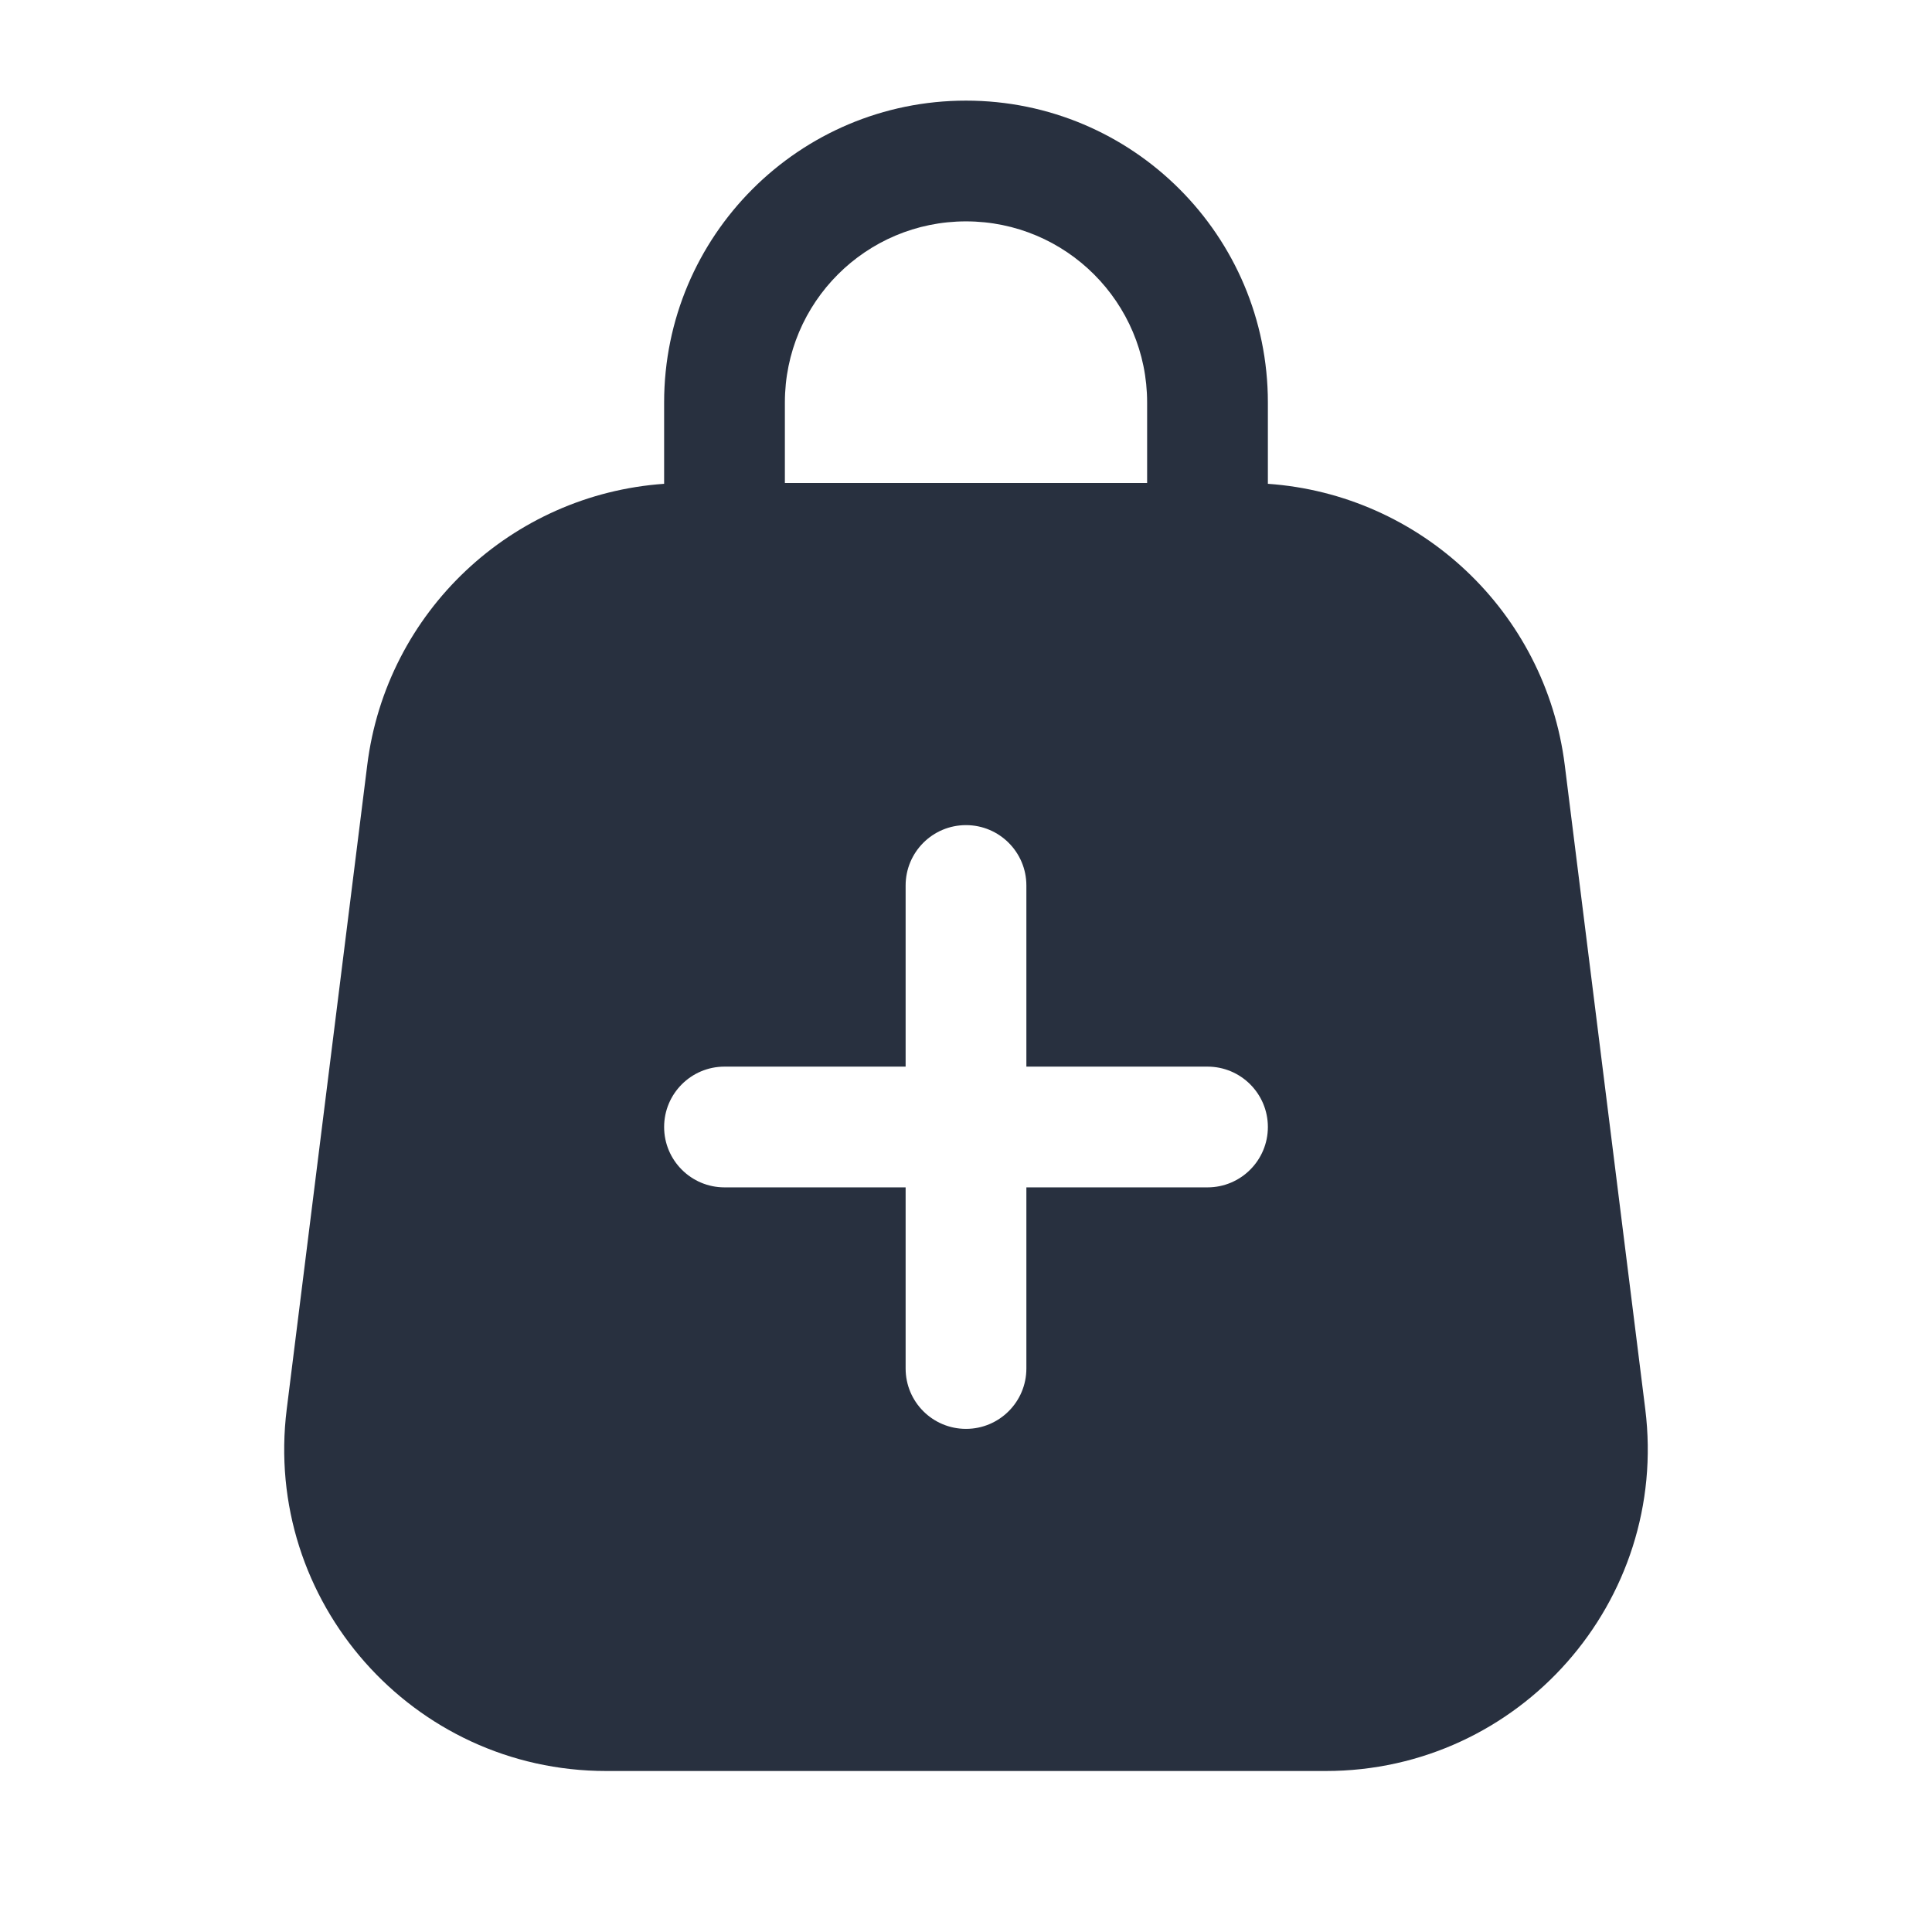 <svg width="24" height="24" viewBox="0 0 24 24" fill="none" xmlns="http://www.w3.org/2000/svg">
<path fill-rule="evenodd" clip-rule="evenodd" d="M12 1.25C9.929 1.25 8.25 2.929 8.25 5V6.01C6.357 6.142 4.8 7.596 4.562 9.504L3.562 17.504C3.263 19.891 5.125 22 7.531 22H16.469C18.875 22 20.736 19.891 20.438 17.504L19.438 9.504C19.199 7.596 17.642 6.142 15.75 6.01V5C15.75 2.929 14.071 1.25 12 1.25ZM14.25 6V5C14.25 3.757 13.242 2.75 12 2.75C10.757 2.75 9.75 3.757 9.75 5V6H14.25ZM8.25 14C8.25 13.586 8.586 13.25 9 13.25H11.25V11C11.25 10.586 11.585 10.25 12 10.25C12.414 10.25 12.75 10.586 12.75 11V13.25H15C15.414 13.25 15.75 13.586 15.75 14C15.75 14.414 15.414 14.75 15 14.75H12.75V17C12.75 17.414 12.414 17.75 12 17.75C11.585 17.75 11.25 17.414 11.25 17V14.75H9C8.586 14.75 8.25 14.414 8.25 14Z" fill="#28303F"/>
</svg>
